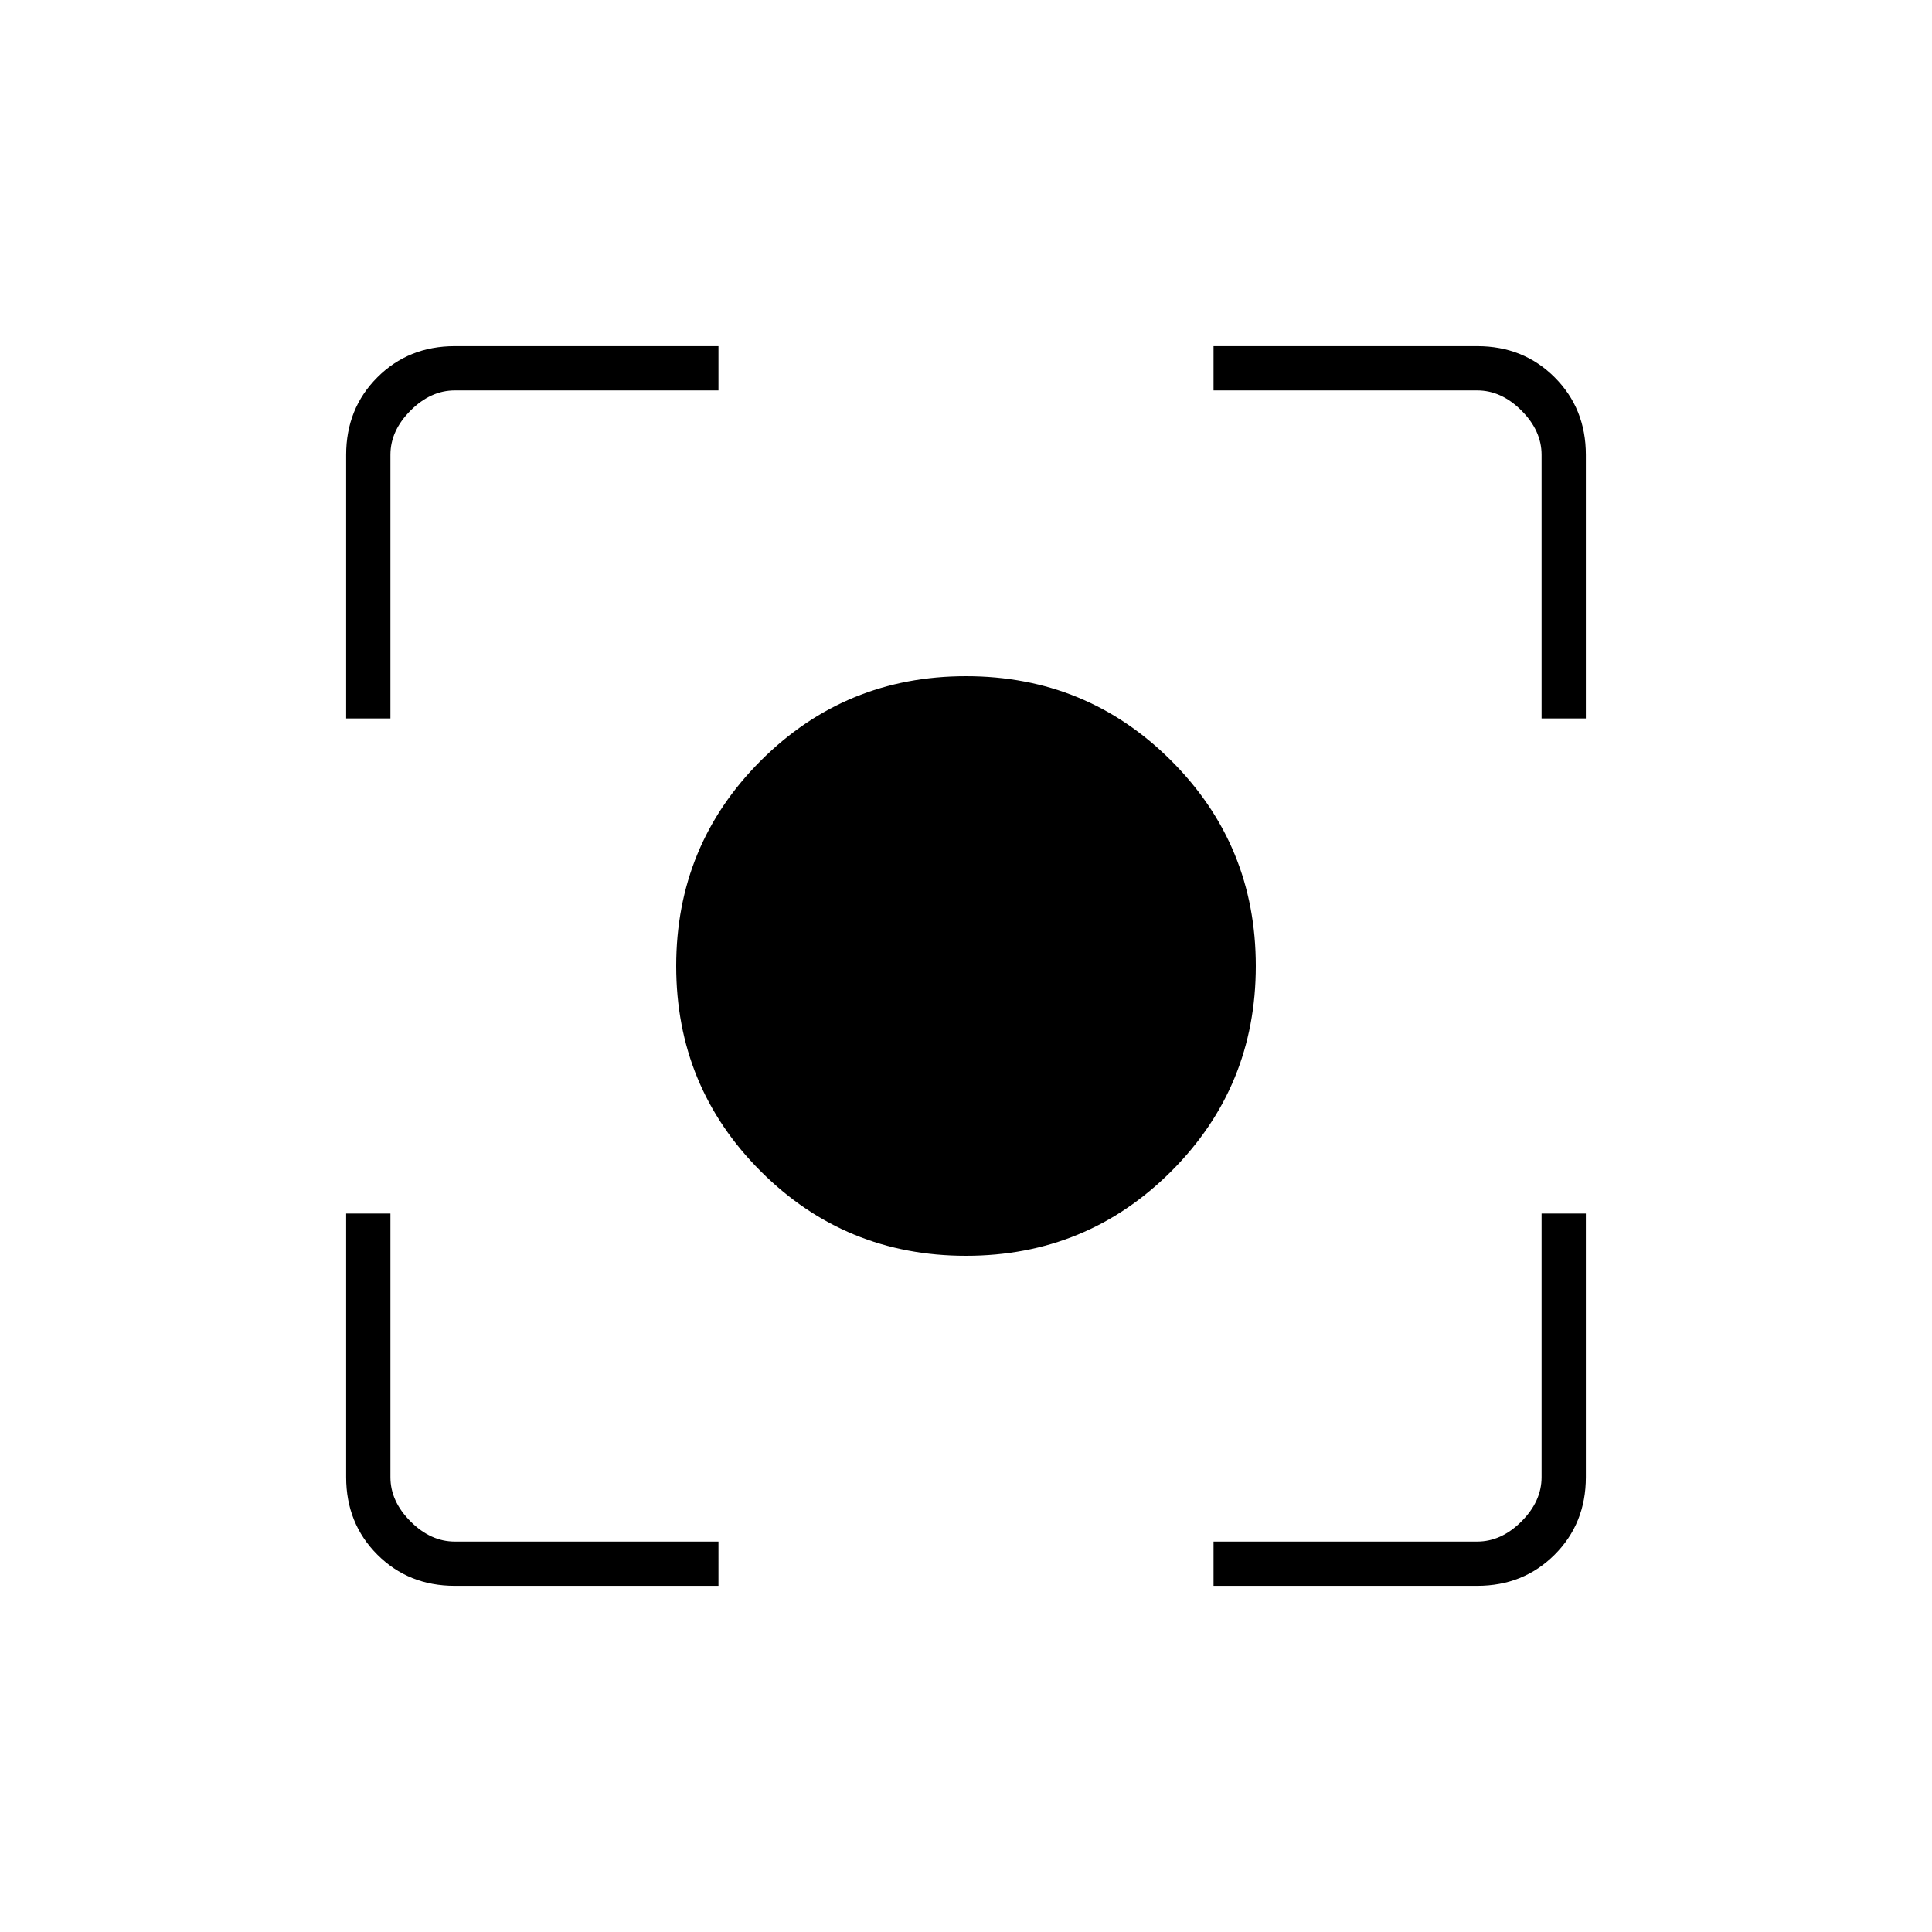 <svg xmlns="http://www.w3.org/2000/svg" width="48" height="48"><path d="M24 31.2q-3 0-5.1-2.1-2.1-2.1-2.1-5.1 0-3 2.1-5.1 2.1-2.1 5.1-2.1 3 0 5.1 2.1 2.1 2.1 2.1 5.1 0 3-2.1 5.1-2.1 2.1-5.1 2.1zM8.6 17.85V11.3q0-1.15.775-1.925Q10.15 8.6 11.3 8.6h6.55v1.1H11.3q-.6 0-1.1.5-.5.5-.5 1.1v6.55zm9.25 21.55H11.3q-1.15 0-1.925-.775Q8.6 37.85 8.6 36.7v-6.55h1.1v6.55q0 .6.5 1.1.5.5 1.1.5h6.55zm12.3 0v-1.1h6.55q.6 0 1.1-.5.5-.5.5-1.1v-6.55h1.1v6.55q0 1.15-.775 1.925-.775.775-1.925.775zm8.15-21.55V11.3q0-.6-.5-1.1-.5-.5-1.1-.5h-6.55V8.6h6.55q1.15 0 1.925.775.775.775.775 1.925v6.55z"/></svg>